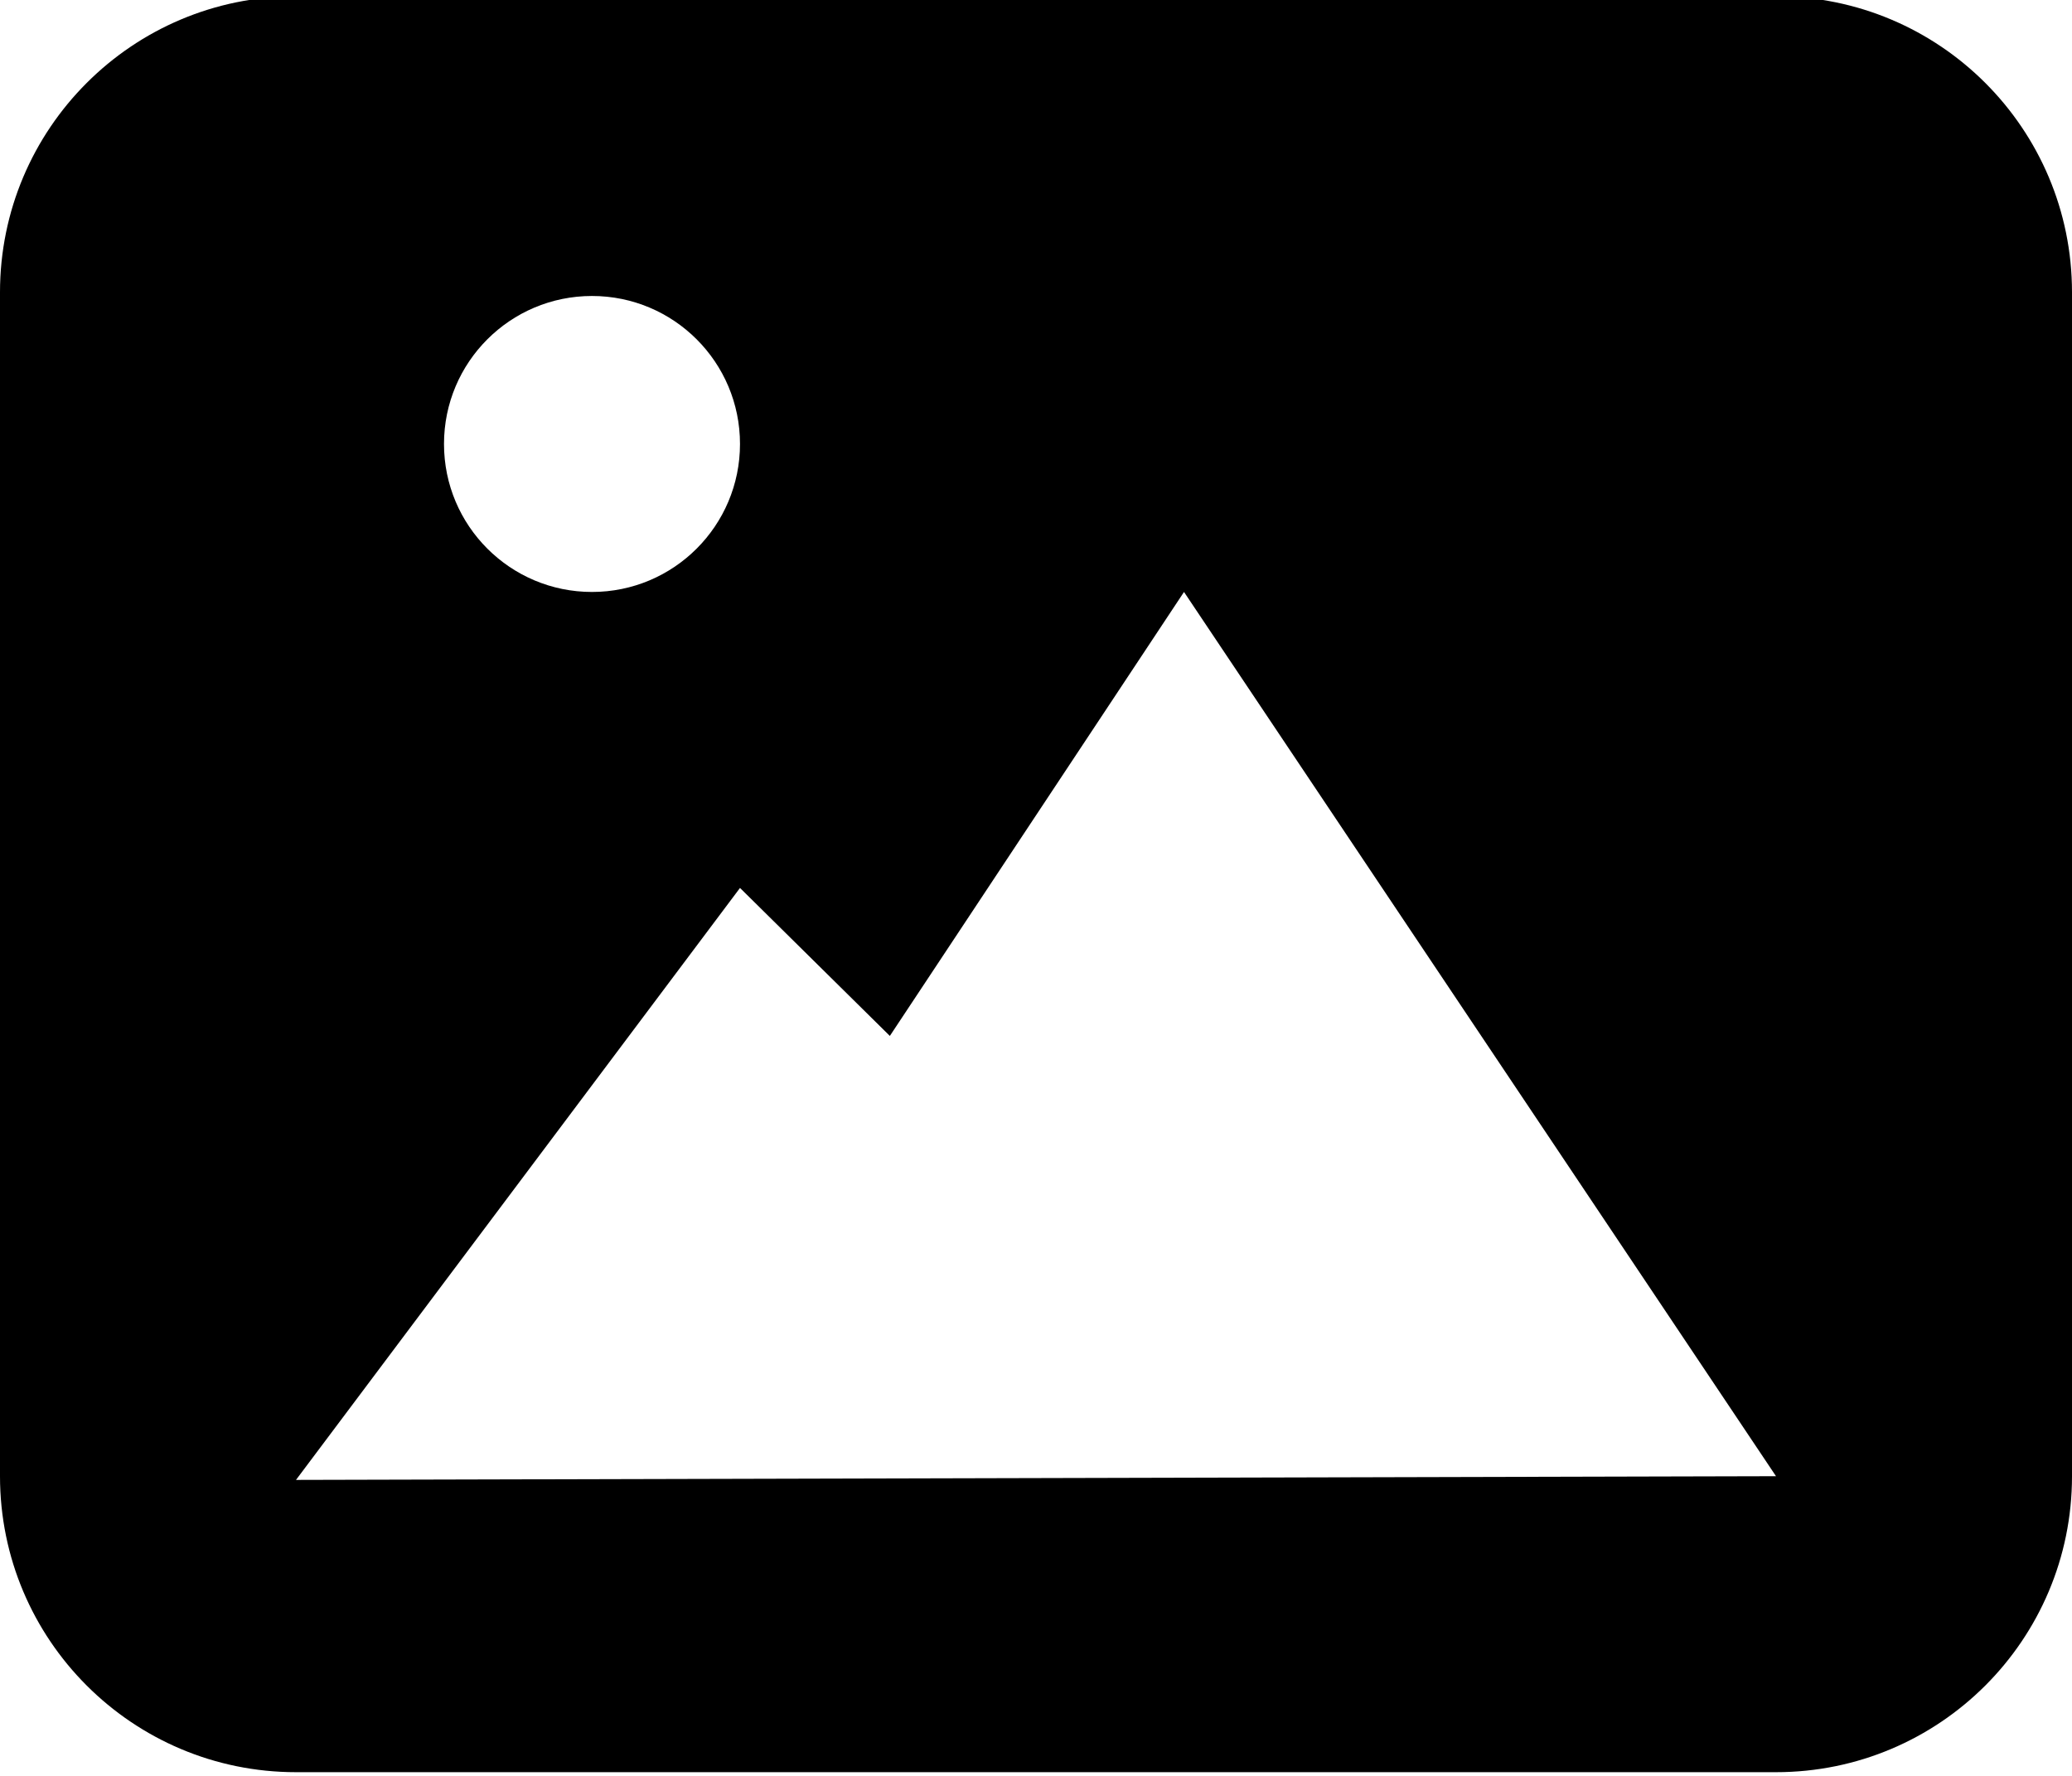 <?xml version="1.0" encoding="utf-8"?>
<!-- Generator: Adobe Illustrator 20.0.0, SVG Export Plug-In . SVG Version: 6.00 Build 0)  -->
<svg version="1.1" id="icon-" xmlns="http://www.w3.org/2000/svg" xmlns:xlink="http://www.w3.org/1999/xlink" x="0px" y="0px"
	 viewBox="0 0 1120 960" enable-background="new 0 0 1120 960" xml:space="preserve">
<path id="image" d="M960-2C640-2,480-2,160-2C71.6-2,0,69.6,0,158c0,320,0,320,0,640c0,88.4,71.6,160,160,160c320,0,480,0,800,0
	c88.4,0,160-71.6,160-160c0-320,0-320,0-640C1120,69.6,1048.4-2,960-2z M320,160c44.2,0,80,35.8,80,80s-35.8,80-80,80
	s-80-35.8-80-80S275.8,160,320,160z M160,800l240-320l81,80l159-240l320,478L160,800z"/>
</svg>
